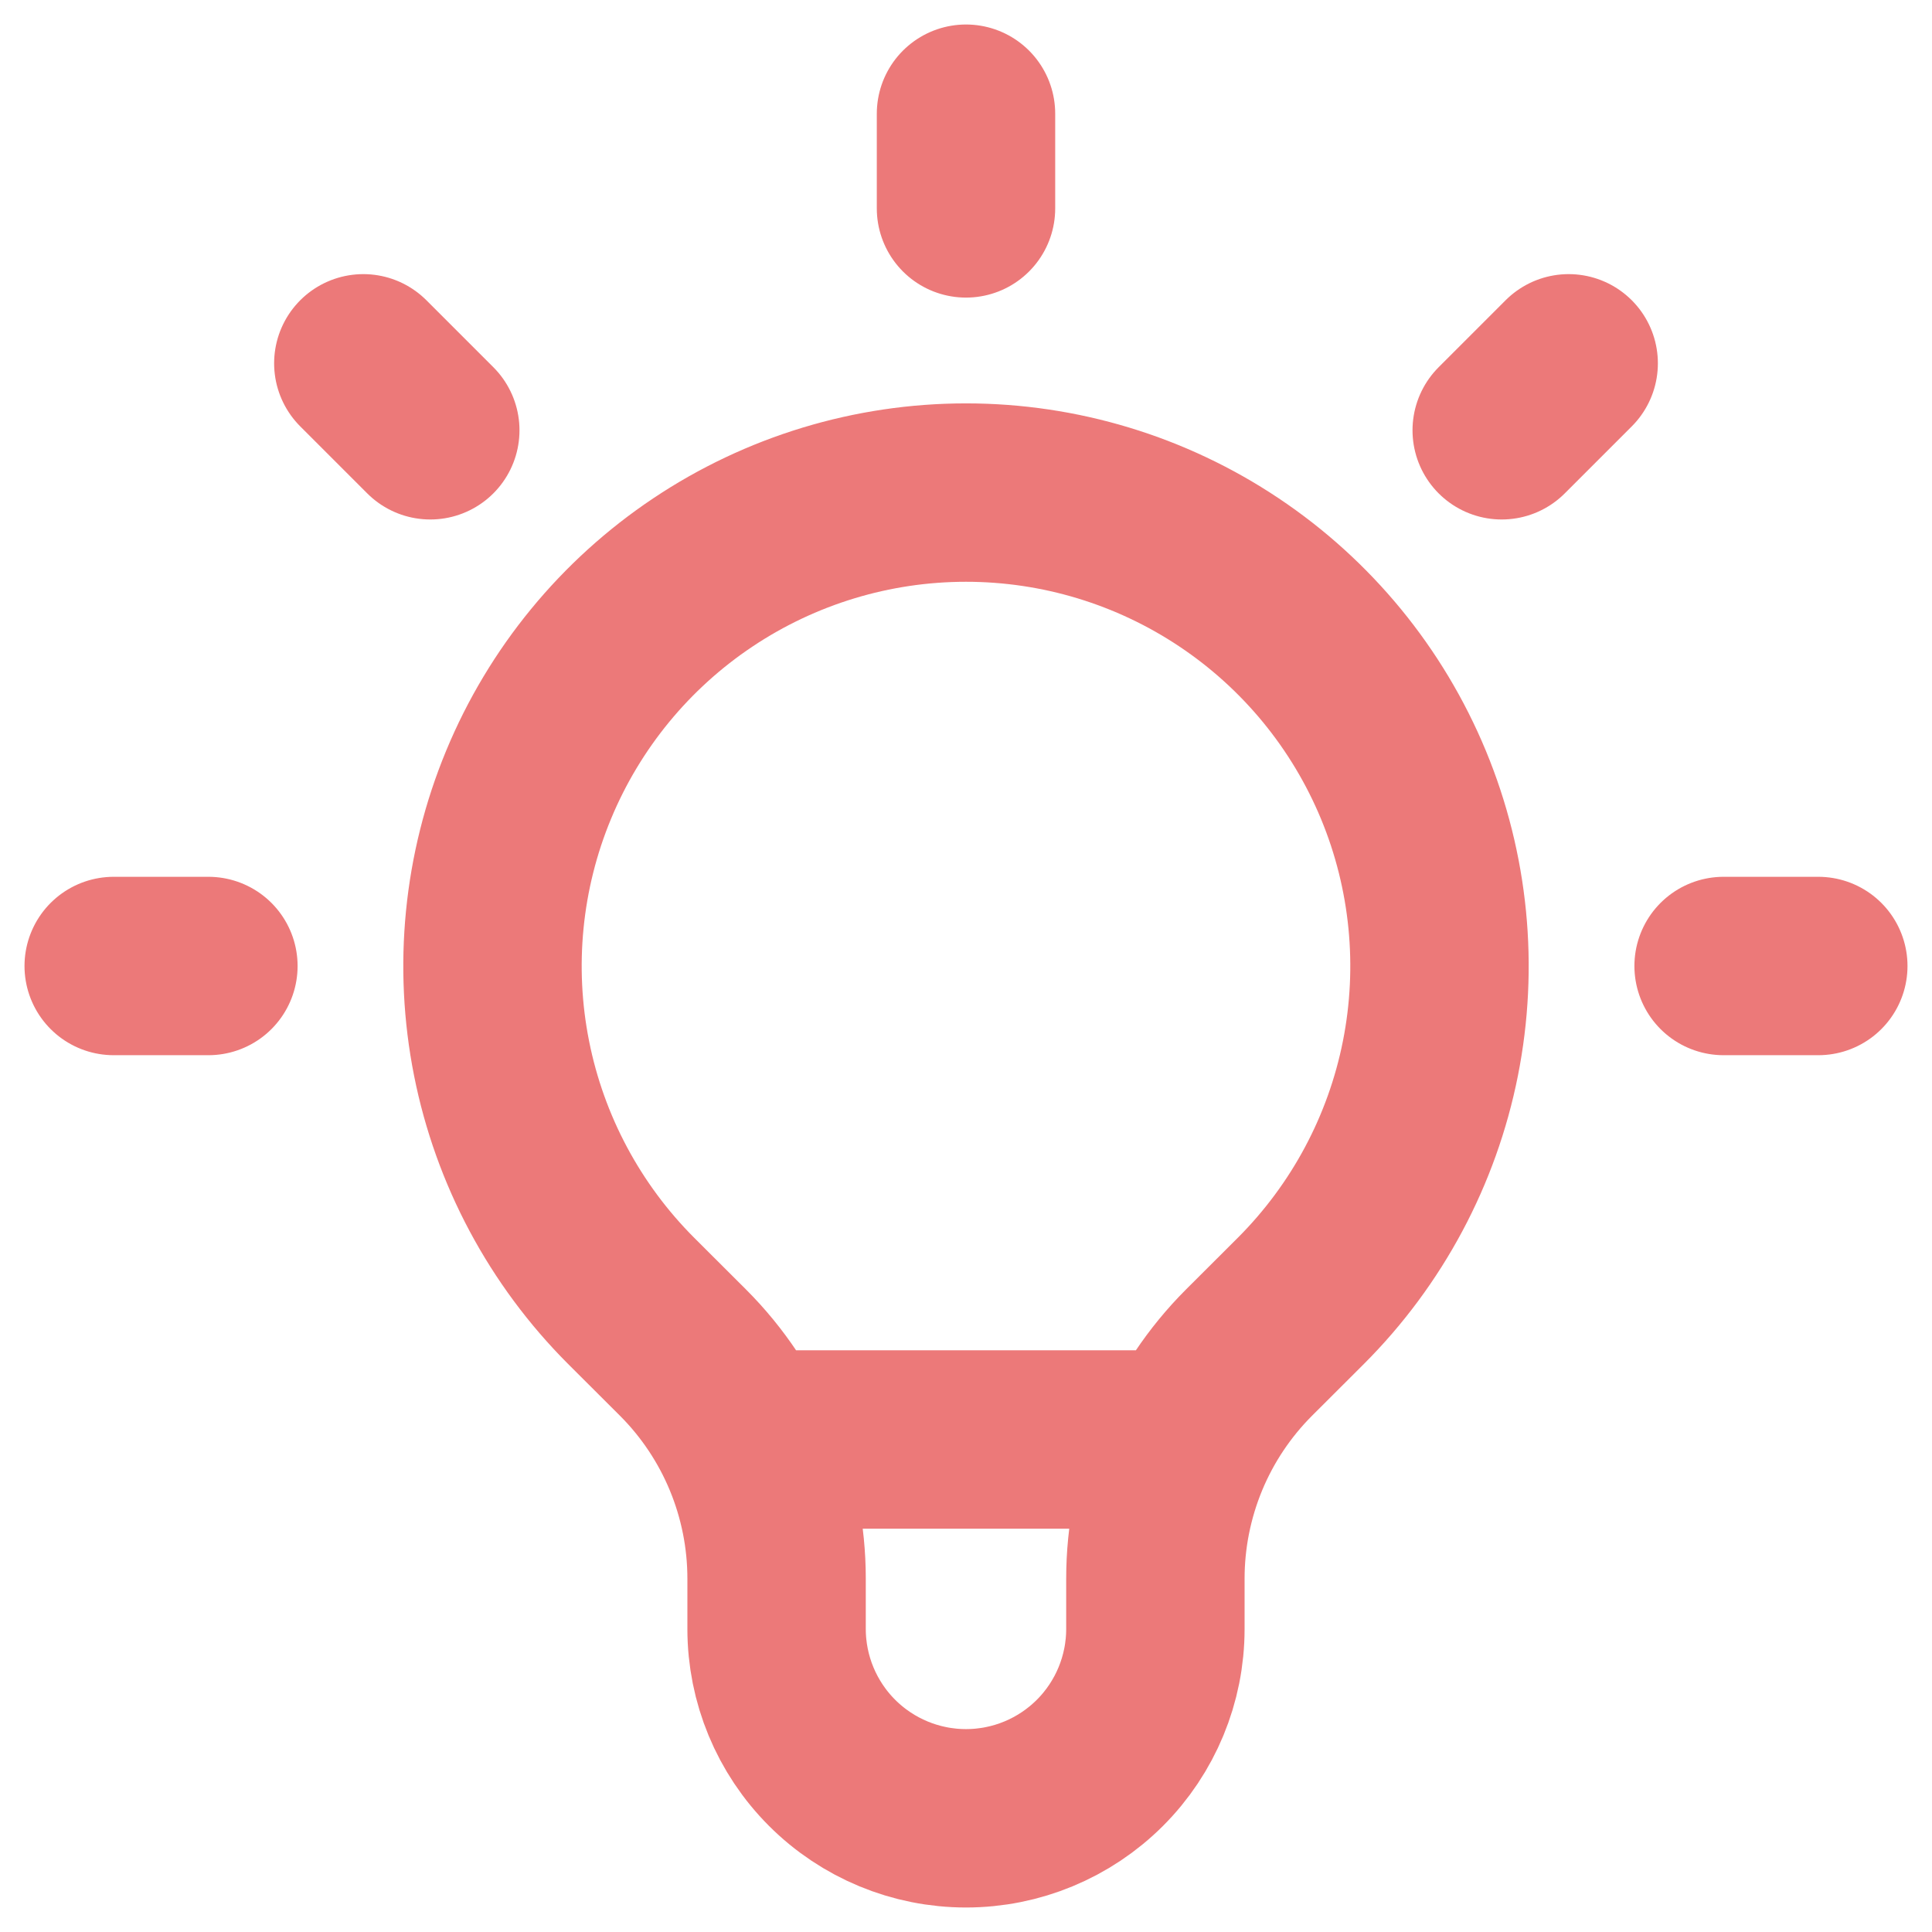 <svg width="74" height="74" viewBox="0 0 74 74" fill="none" xmlns="http://www.w3.org/2000/svg">
    <path d="M28.523 55.136H45.473H28.523ZM37 4.355V7.982V4.355ZM60.084 13.916L57.519 16.481L60.084 13.916ZM69.645 37H66.018H69.645ZM7.982 37H4.355H7.982ZM16.481 16.481L13.916 13.916L16.481 16.481ZM24.174 49.826C21.638 47.289 19.911 44.058 19.212 40.54C18.512 37.022 18.872 33.376 20.245 30.062C21.617 26.748 23.942 23.916 26.924 21.924C29.907 19.931 33.413 18.867 37 18.867C40.587 18.867 44.093 19.931 47.075 21.924C50.058 23.916 52.382 26.748 53.755 30.062C55.128 33.376 55.487 37.022 54.788 40.54C54.089 44.058 52.362 47.289 49.826 49.826L47.838 51.81C46.702 52.947 45.8 54.296 45.185 55.781C44.571 57.266 44.254 58.858 44.254 60.465V62.391C44.254 64.315 43.49 66.16 42.13 67.52C40.769 68.881 38.924 69.645 37 69.645C35.076 69.645 33.231 68.881 31.87 67.52C30.51 66.16 29.745 64.315 29.745 62.391V60.465C29.745 57.218 28.454 54.103 26.162 51.81L24.174 49.826Z" stroke="#EC7979" stroke-width="6.833" stroke-linecap="round" stroke-linejoin="round"/>
</svg>
